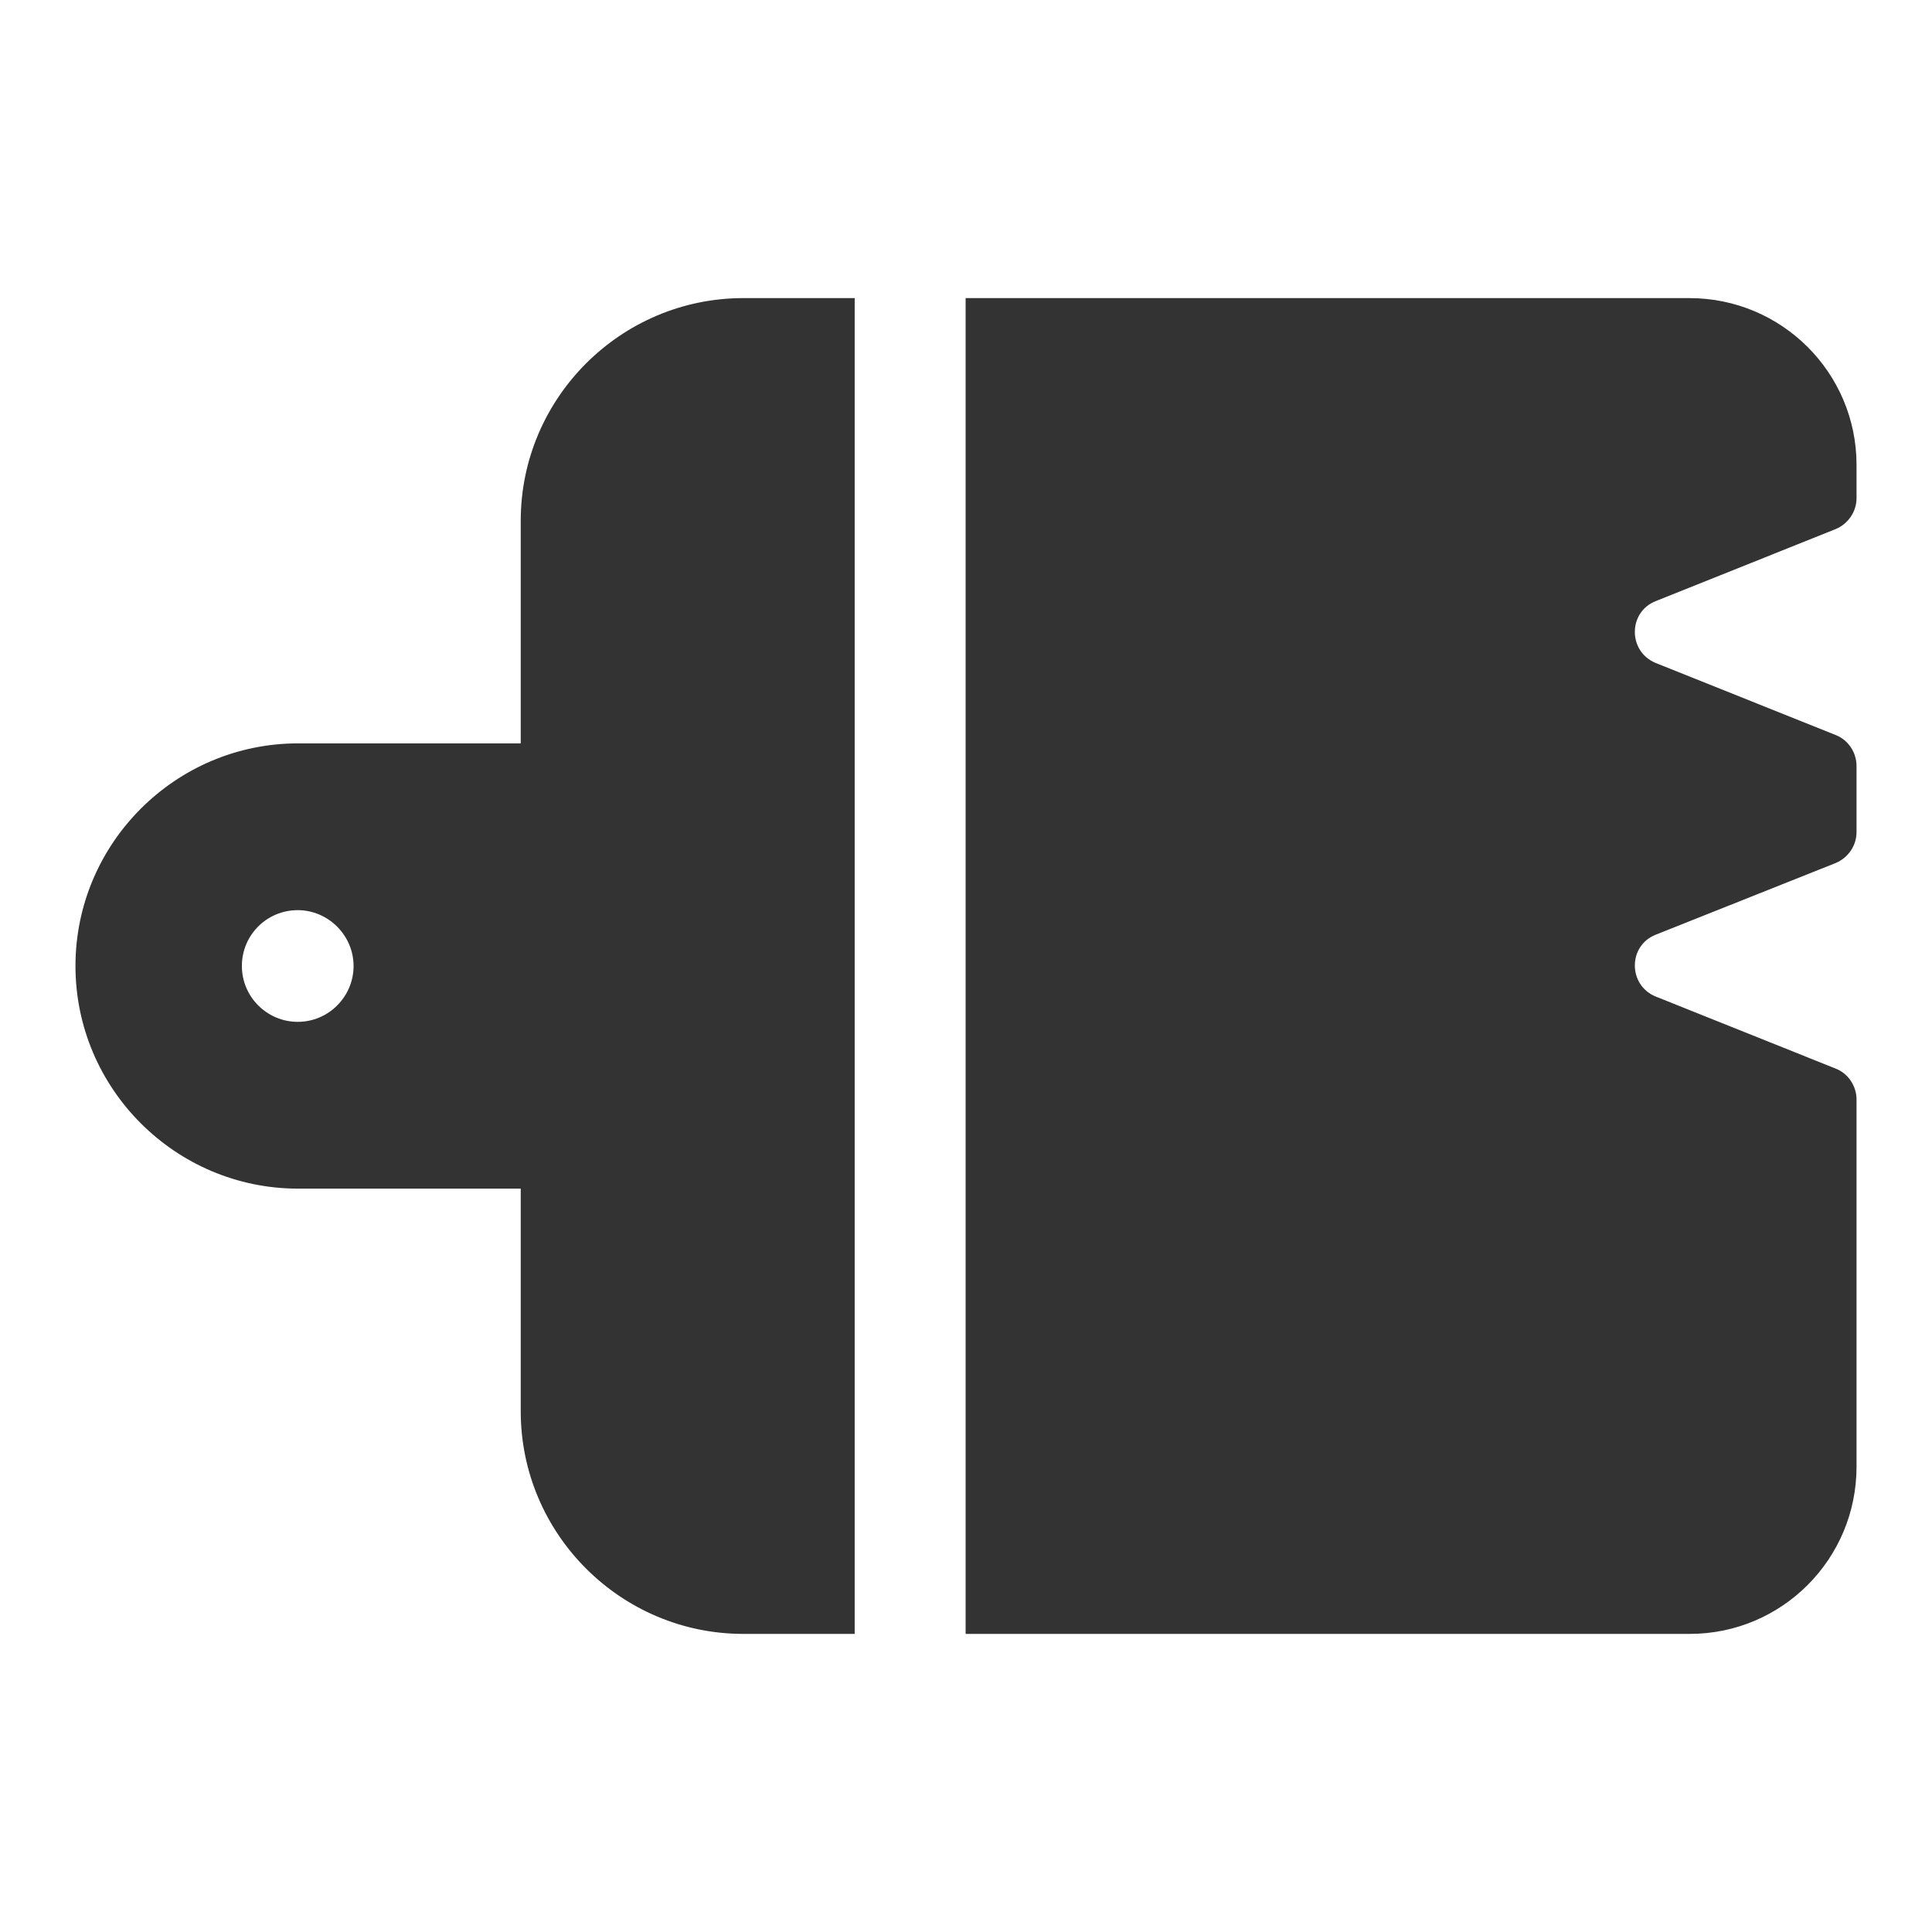 <?xml version="1.0" encoding="utf-8"?>
<!-- Generator: Adobe Illustrator 19.0.0, SVG Export Plug-In . SVG Version: 6.00 Build 0)  -->
<svg version="1.1" id="Layer_1" xmlns="http://www.w3.org/2000/svg" xmlns:xlink="http://www.w3.org/1999/xlink" x="0px" y="0px"
	 viewBox="-493 495 512 512" style="enable-background:new -493 495 512 512;" xml:space="preserve">
<style type="text/css">
	.st0{fill:#333333;}
</style>
<path class="st0" d="M-6.5,723.7c3.3-1.4,5.5-4.6,5.5-8.2V698c0-3.6-2.2-6.9-5.5-8.2l-47.7-19.1c-7.4-3-7.4-13.5,0-16.4l47.7-19.1
	c3.3-1.4,5.5-4.6,5.5-8.2v-8.8c0-24.4-19.8-44.2-44.3-44.2h-162.3h-20.7h-8.8v8.8v336.3v8.9l8.8,0h20.7h162.4
	C-20.8,928-1,908.2-1,883.7v-97.3c0-3.6-2.2-6.9-5.5-8.2l-47.7-19.1c-7.4-3-7.4-13.5,0-16.4L-6.5,723.7z M-266.5,574H-296
	c-32.5,0-59,26.5-59,59v59h-59c-32.5,0-59,26.5-59,59s26.5,59,59,59h59v59c0,32.5,26.5,59,59,59h29.5V574z M-399.3,751
	c0,8.1-6.6,14.8-14.8,14.8c-8.1,0-14.8-6.6-14.8-14.8c0-8.2,6.6-14.8,14.8-14.8C-406,736.2-399.3,742.9-399.3,751z"/>
</svg>

